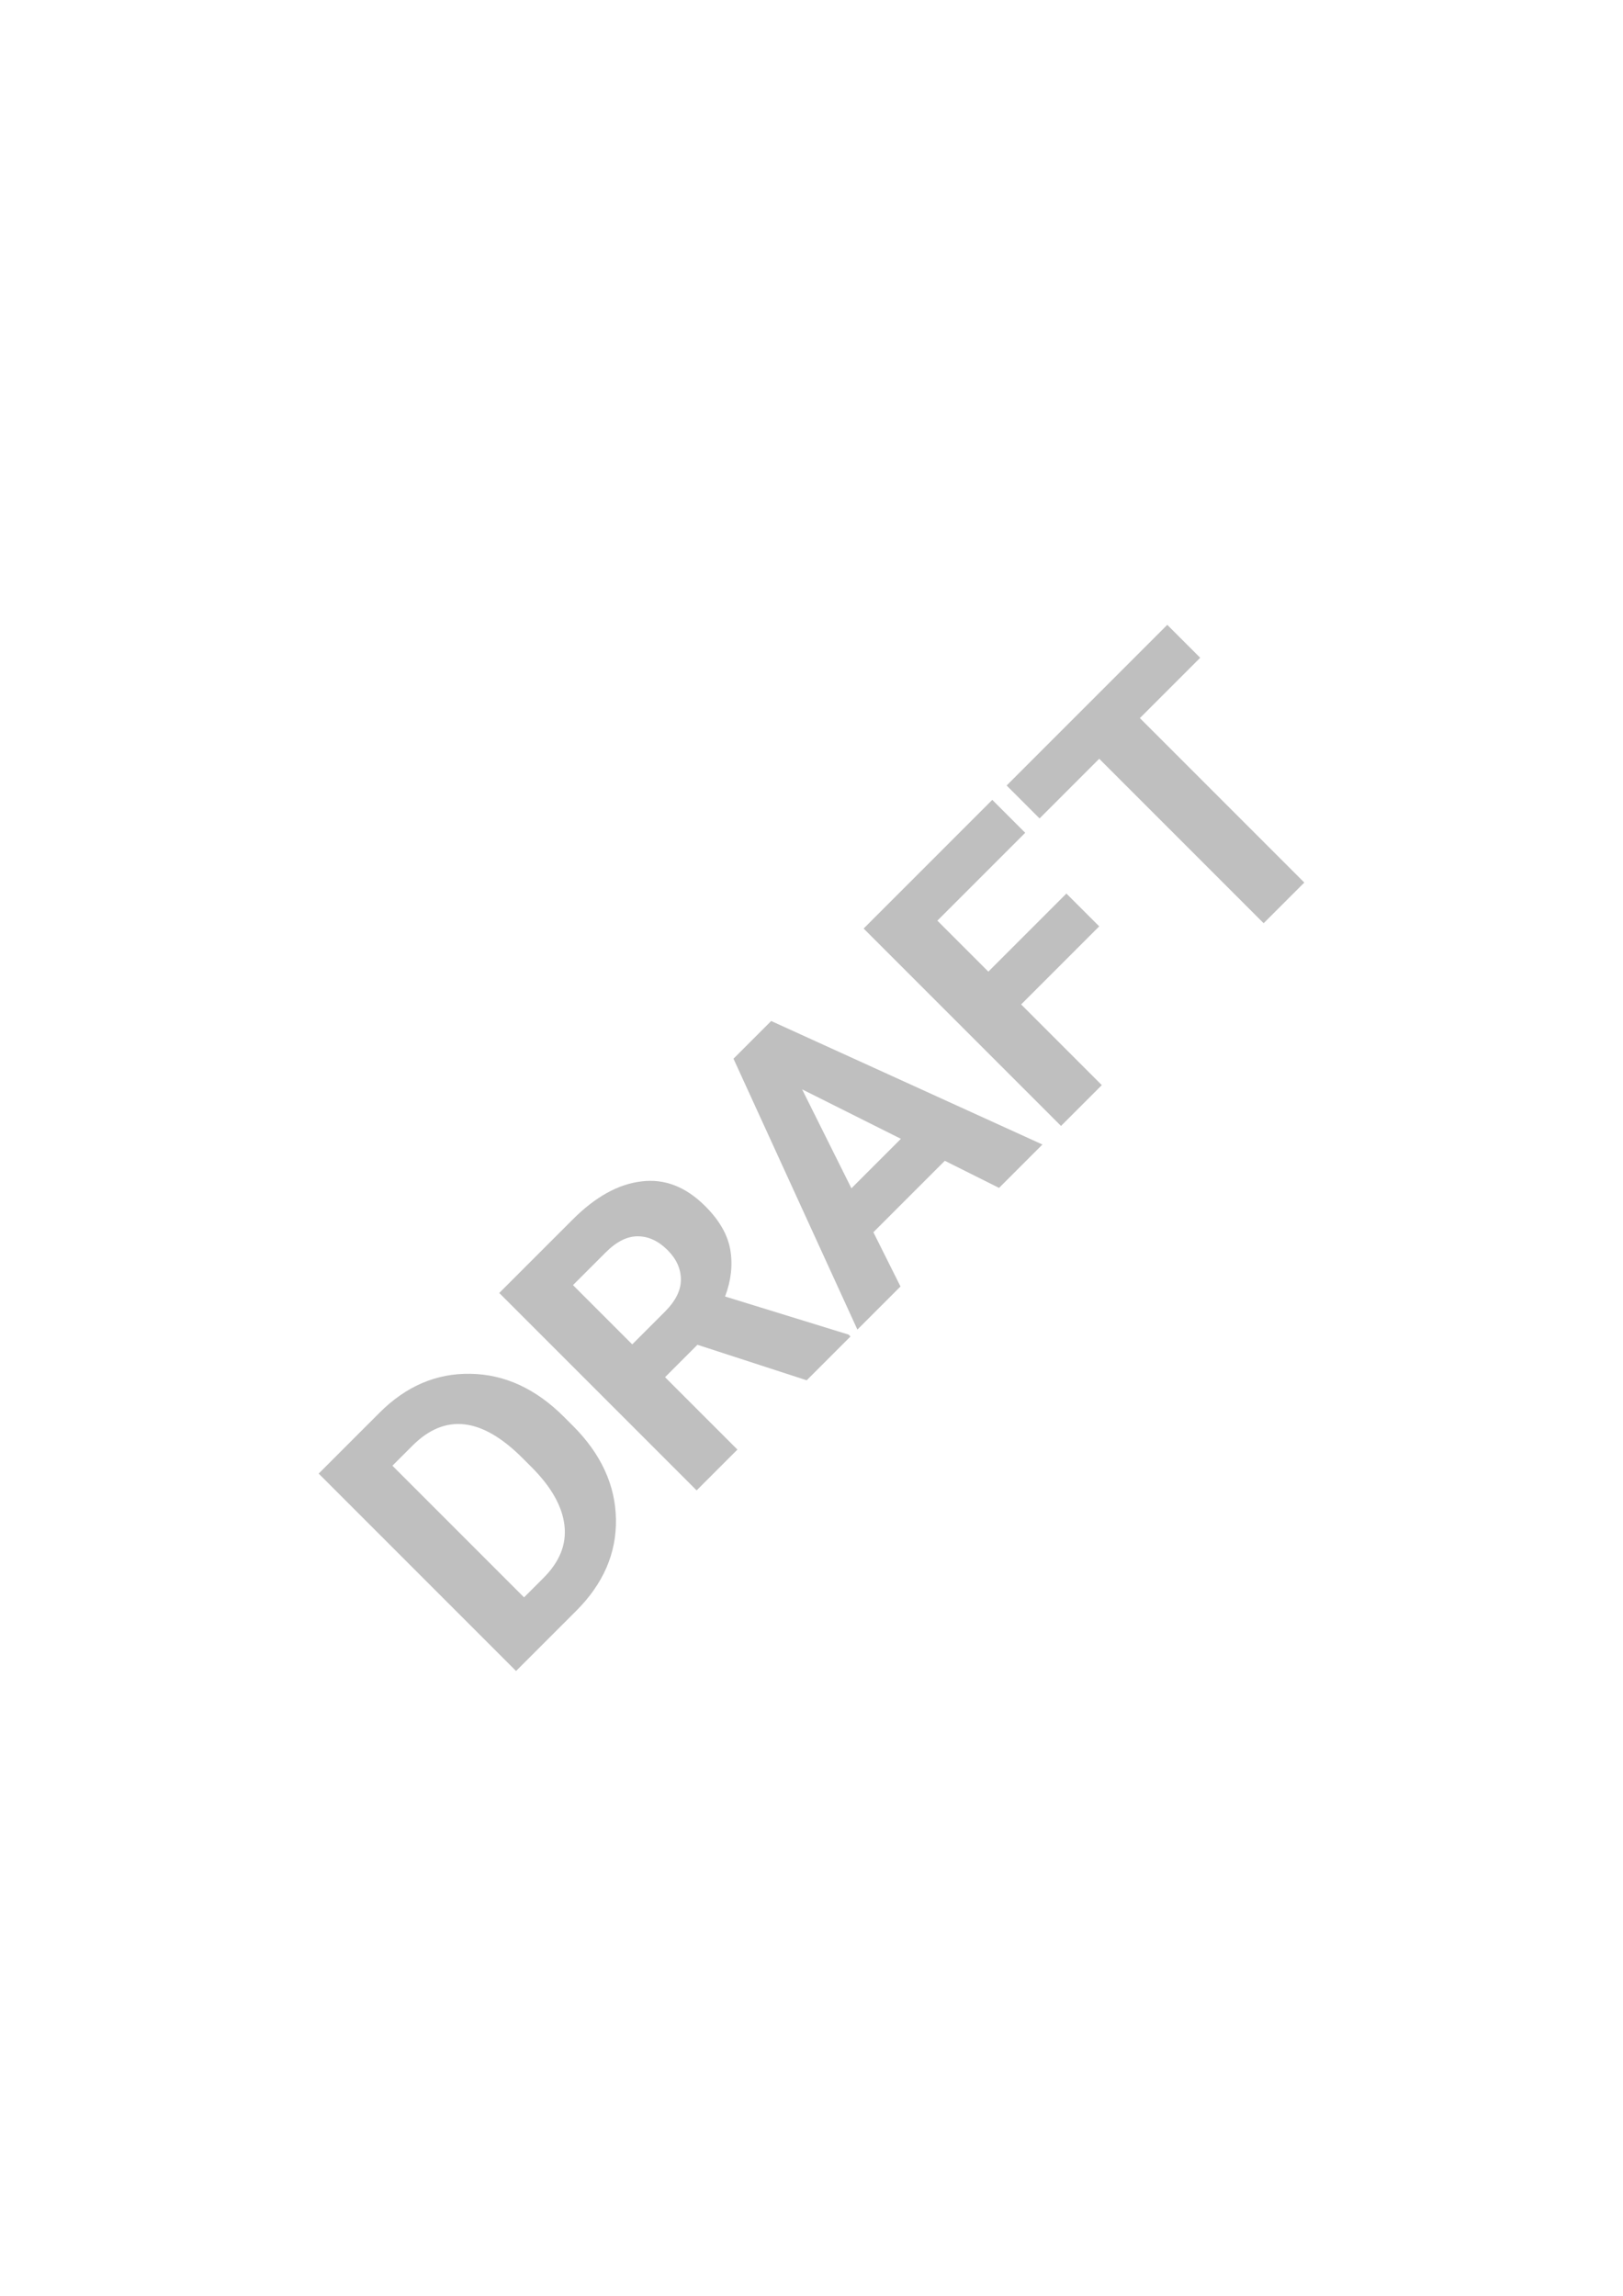 <svg version="1.1" viewBox="0 0 210 297" xmlns="http://www.w3.org/2000/svg">
<g transform="rotate(-45 1.951 -4.711)" fill-opacity=".25" stroke-width=".265" aria-label="DRAFT">
<path d="m-108.4 197.31v-36.116h11.137q7.293 0 11.881 4.763 4.614 4.763 4.614 12.502v1.612q0 7.739-4.614 12.502-4.589 4.738-11.981 4.738zm11.137-30.088h-3.671v24.085h3.572q4.44 0 6.722-2.902 2.307-2.927 2.307-8.334v-1.662q0-11.187-8.93-11.187z"/>
<path d="m-55.217 197.31-6.747-13.246h-5.928v13.246h-7.466v-36.116h13.444q6.226 0 9.773 2.803 3.572 2.778 3.572 8.111 0 3.919-1.736 6.325t-4.713 3.745l7.814 14.784v0.347zm-12.675-30.088v10.84h5.978q2.927 0 4.39-1.464 1.488-1.488 1.488-3.919 0-2.505-1.439-3.969-1.439-1.488-4.44-1.488z"/>
<path d="m-45.94 197.31 13.444-36.116h6.896l13.519 36.116h-7.938l-2.481-7.441h-13.072l-2.481 7.441zm12.378-13.469h9.054l-4.514-13.568z"/>
<path d="m-8.683 197.31v-36.116h23.54v6.027h-16.073v9.327h14.287v6.003h-14.287v14.759z"/>
<path d="m17.486 167.22v-6.027h29.394v6.027h-11.038v30.088h-7.441v-30.088z"/>
</g>
</svg>
